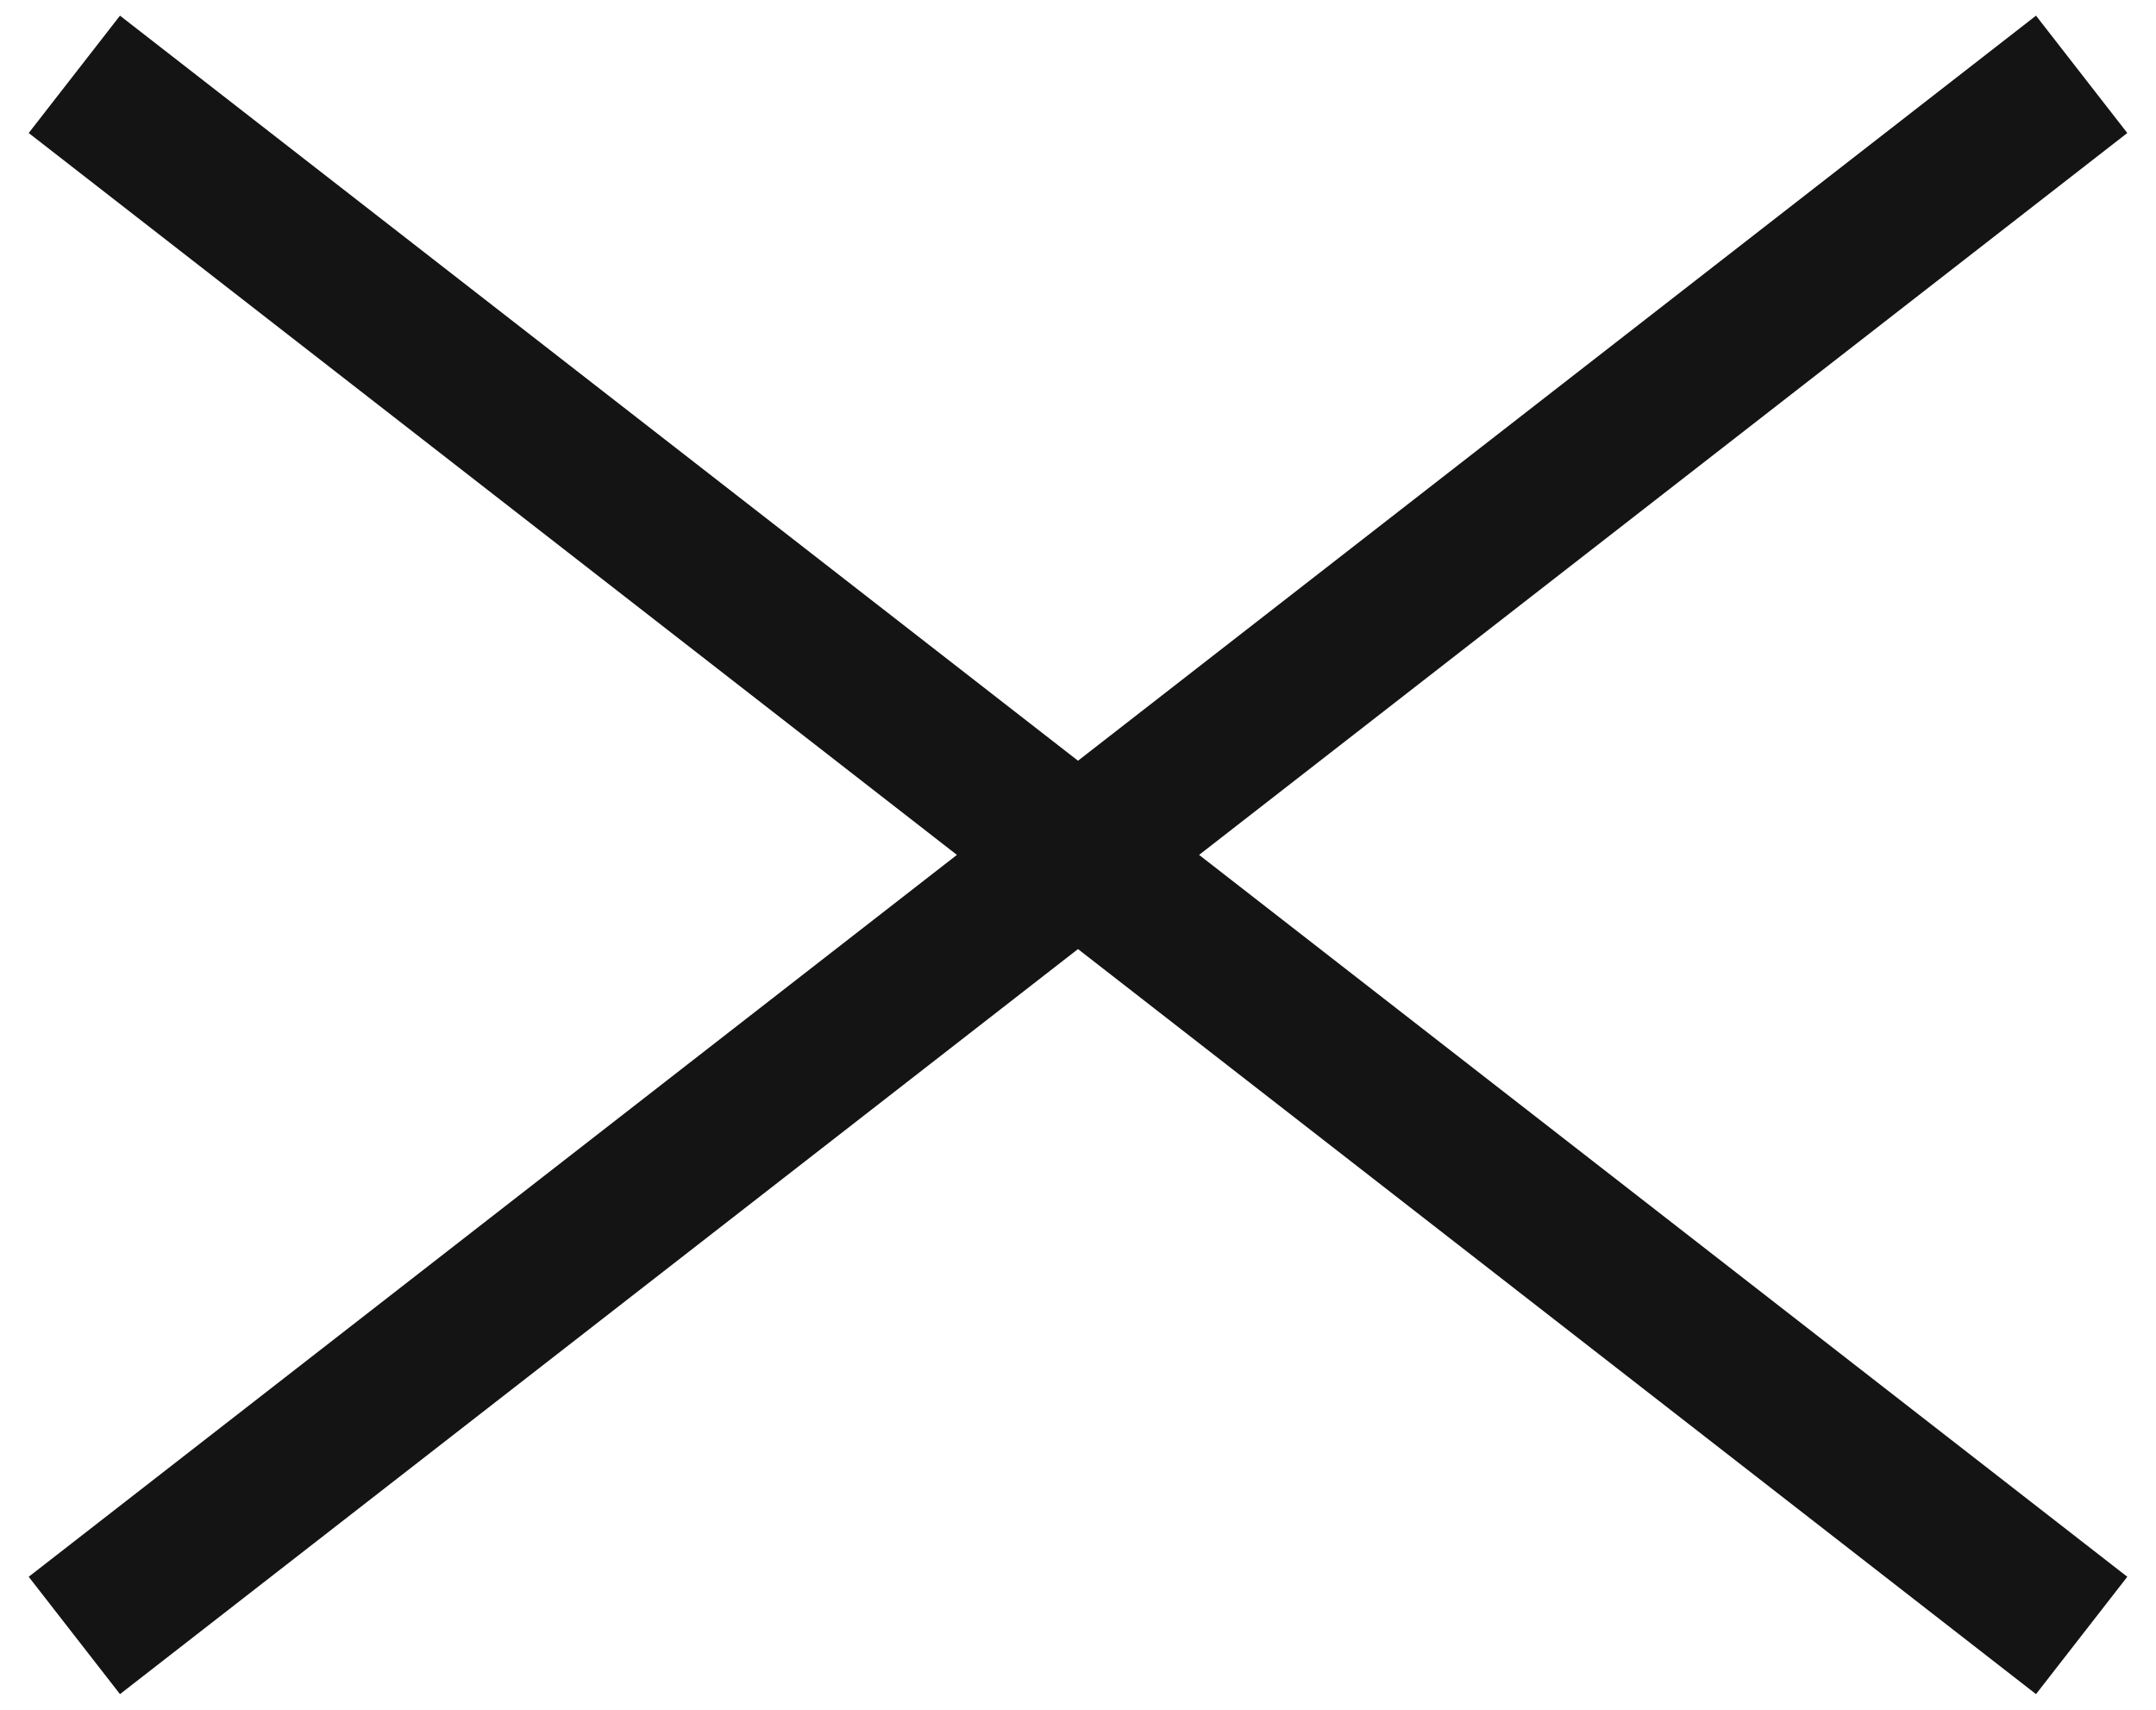 <svg width="29" height="23" viewBox="0 0 29 23" fill="none" xmlns="http://www.w3.org/2000/svg">
<rect width="29" height="23" fill="#E5E5E5"/>
<rect width="375" height="812" transform="translate(-294 -31)" fill="white"/>
<rect x="-294" y="-31" width="375" height="80" fill="white"/>
<path d="M1 1C21.057 16.6 18.357 14.5 14.5 11.5M14.5 11.5L1 22M14.5 11.5L28 22M14.5 11.5L21.25 6.25L28 1" stroke="#141414" stroke-width="2"/>
</svg>

